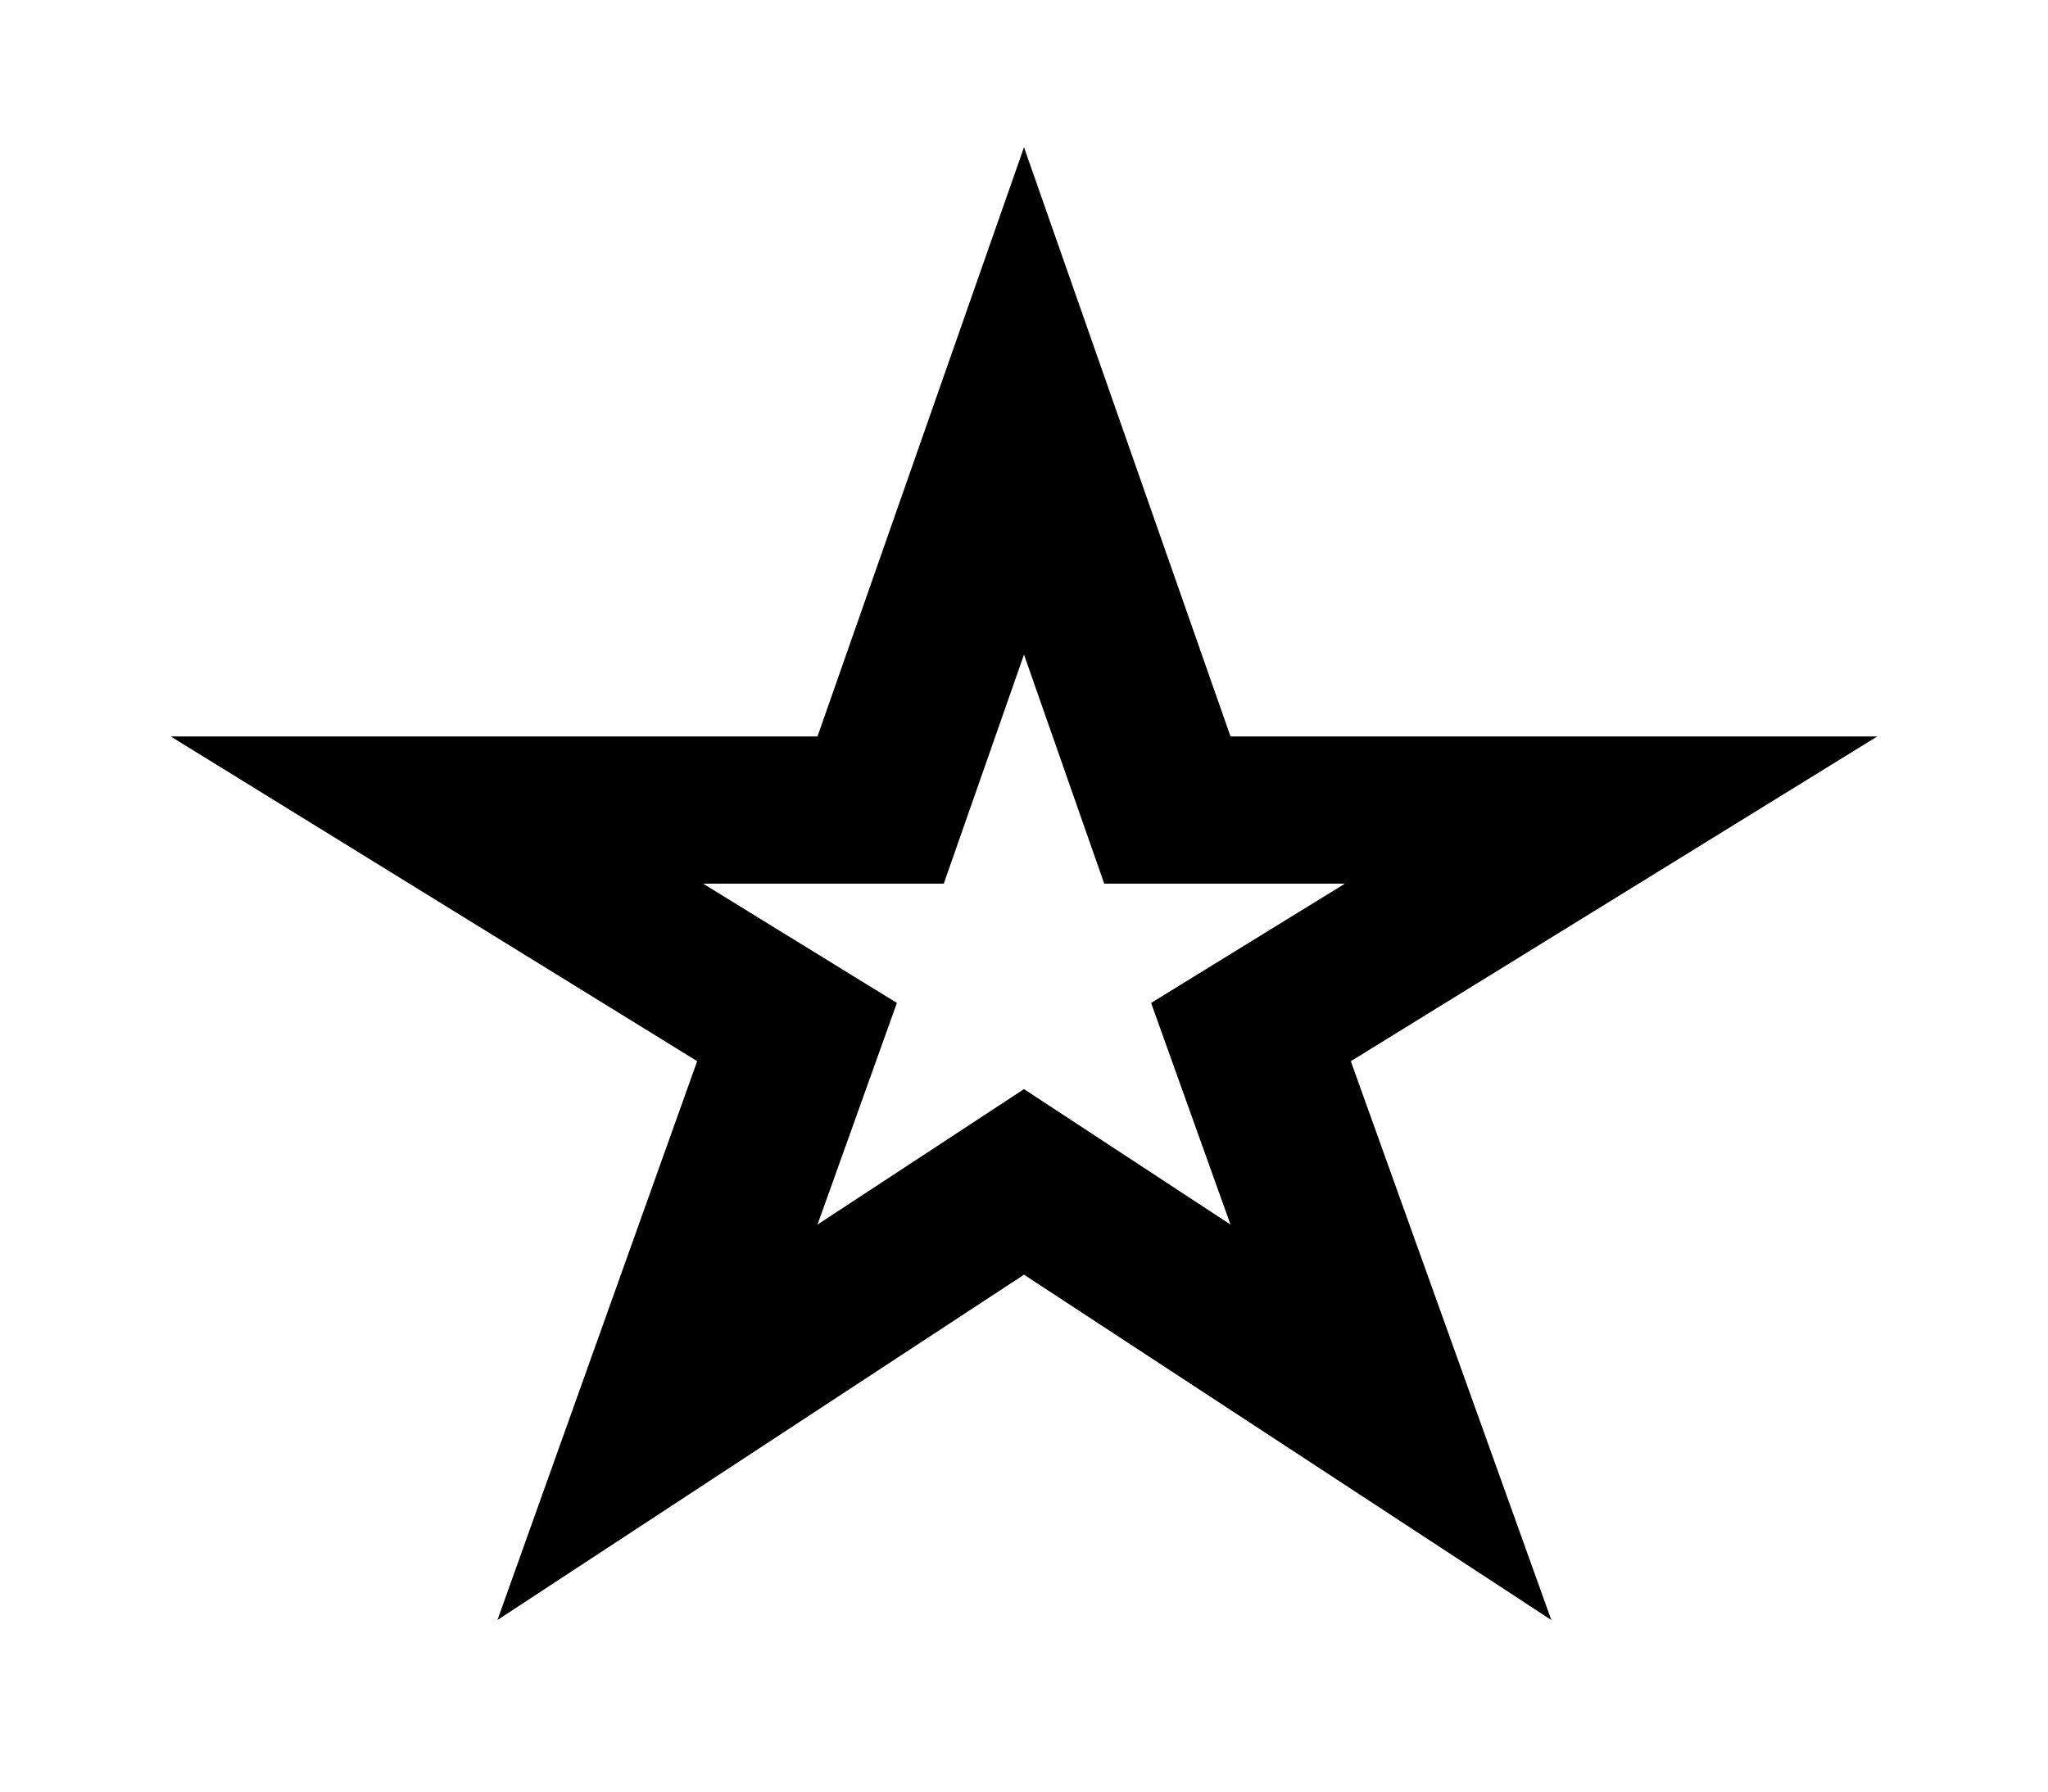 <svg width="24" height="21" viewBox="0 0 24 21" fill="none" xmlns="http://www.w3.org/2000/svg">
<path d="M12.472 7.508L12 6.161L11.528 7.508L10.705 9.858H8.24H6.475L7.978 10.784L9.903 11.969L9.109 14.186L8.606 15.592L9.854 14.772L12 13.364L14.146 14.772L15.394 15.592L14.891 14.186L14.097 11.969L16.022 10.784L17.525 9.858H15.76H13.295L12.472 7.508ZM9.58 9.132H9.935L10.052 8.797L12 3.238L13.948 8.797L14.065 9.132H14.42H20.237L15.568 12.013L15.223 12.225L15.359 12.607L17.205 17.753L12.274 14.523L12 14.343L11.726 14.523L6.802 17.753L8.641 12.606L8.777 12.225L8.433 12.013L3.763 9.132H9.58Z" fill="#404259" stroke="currentColor"/>
</svg>
